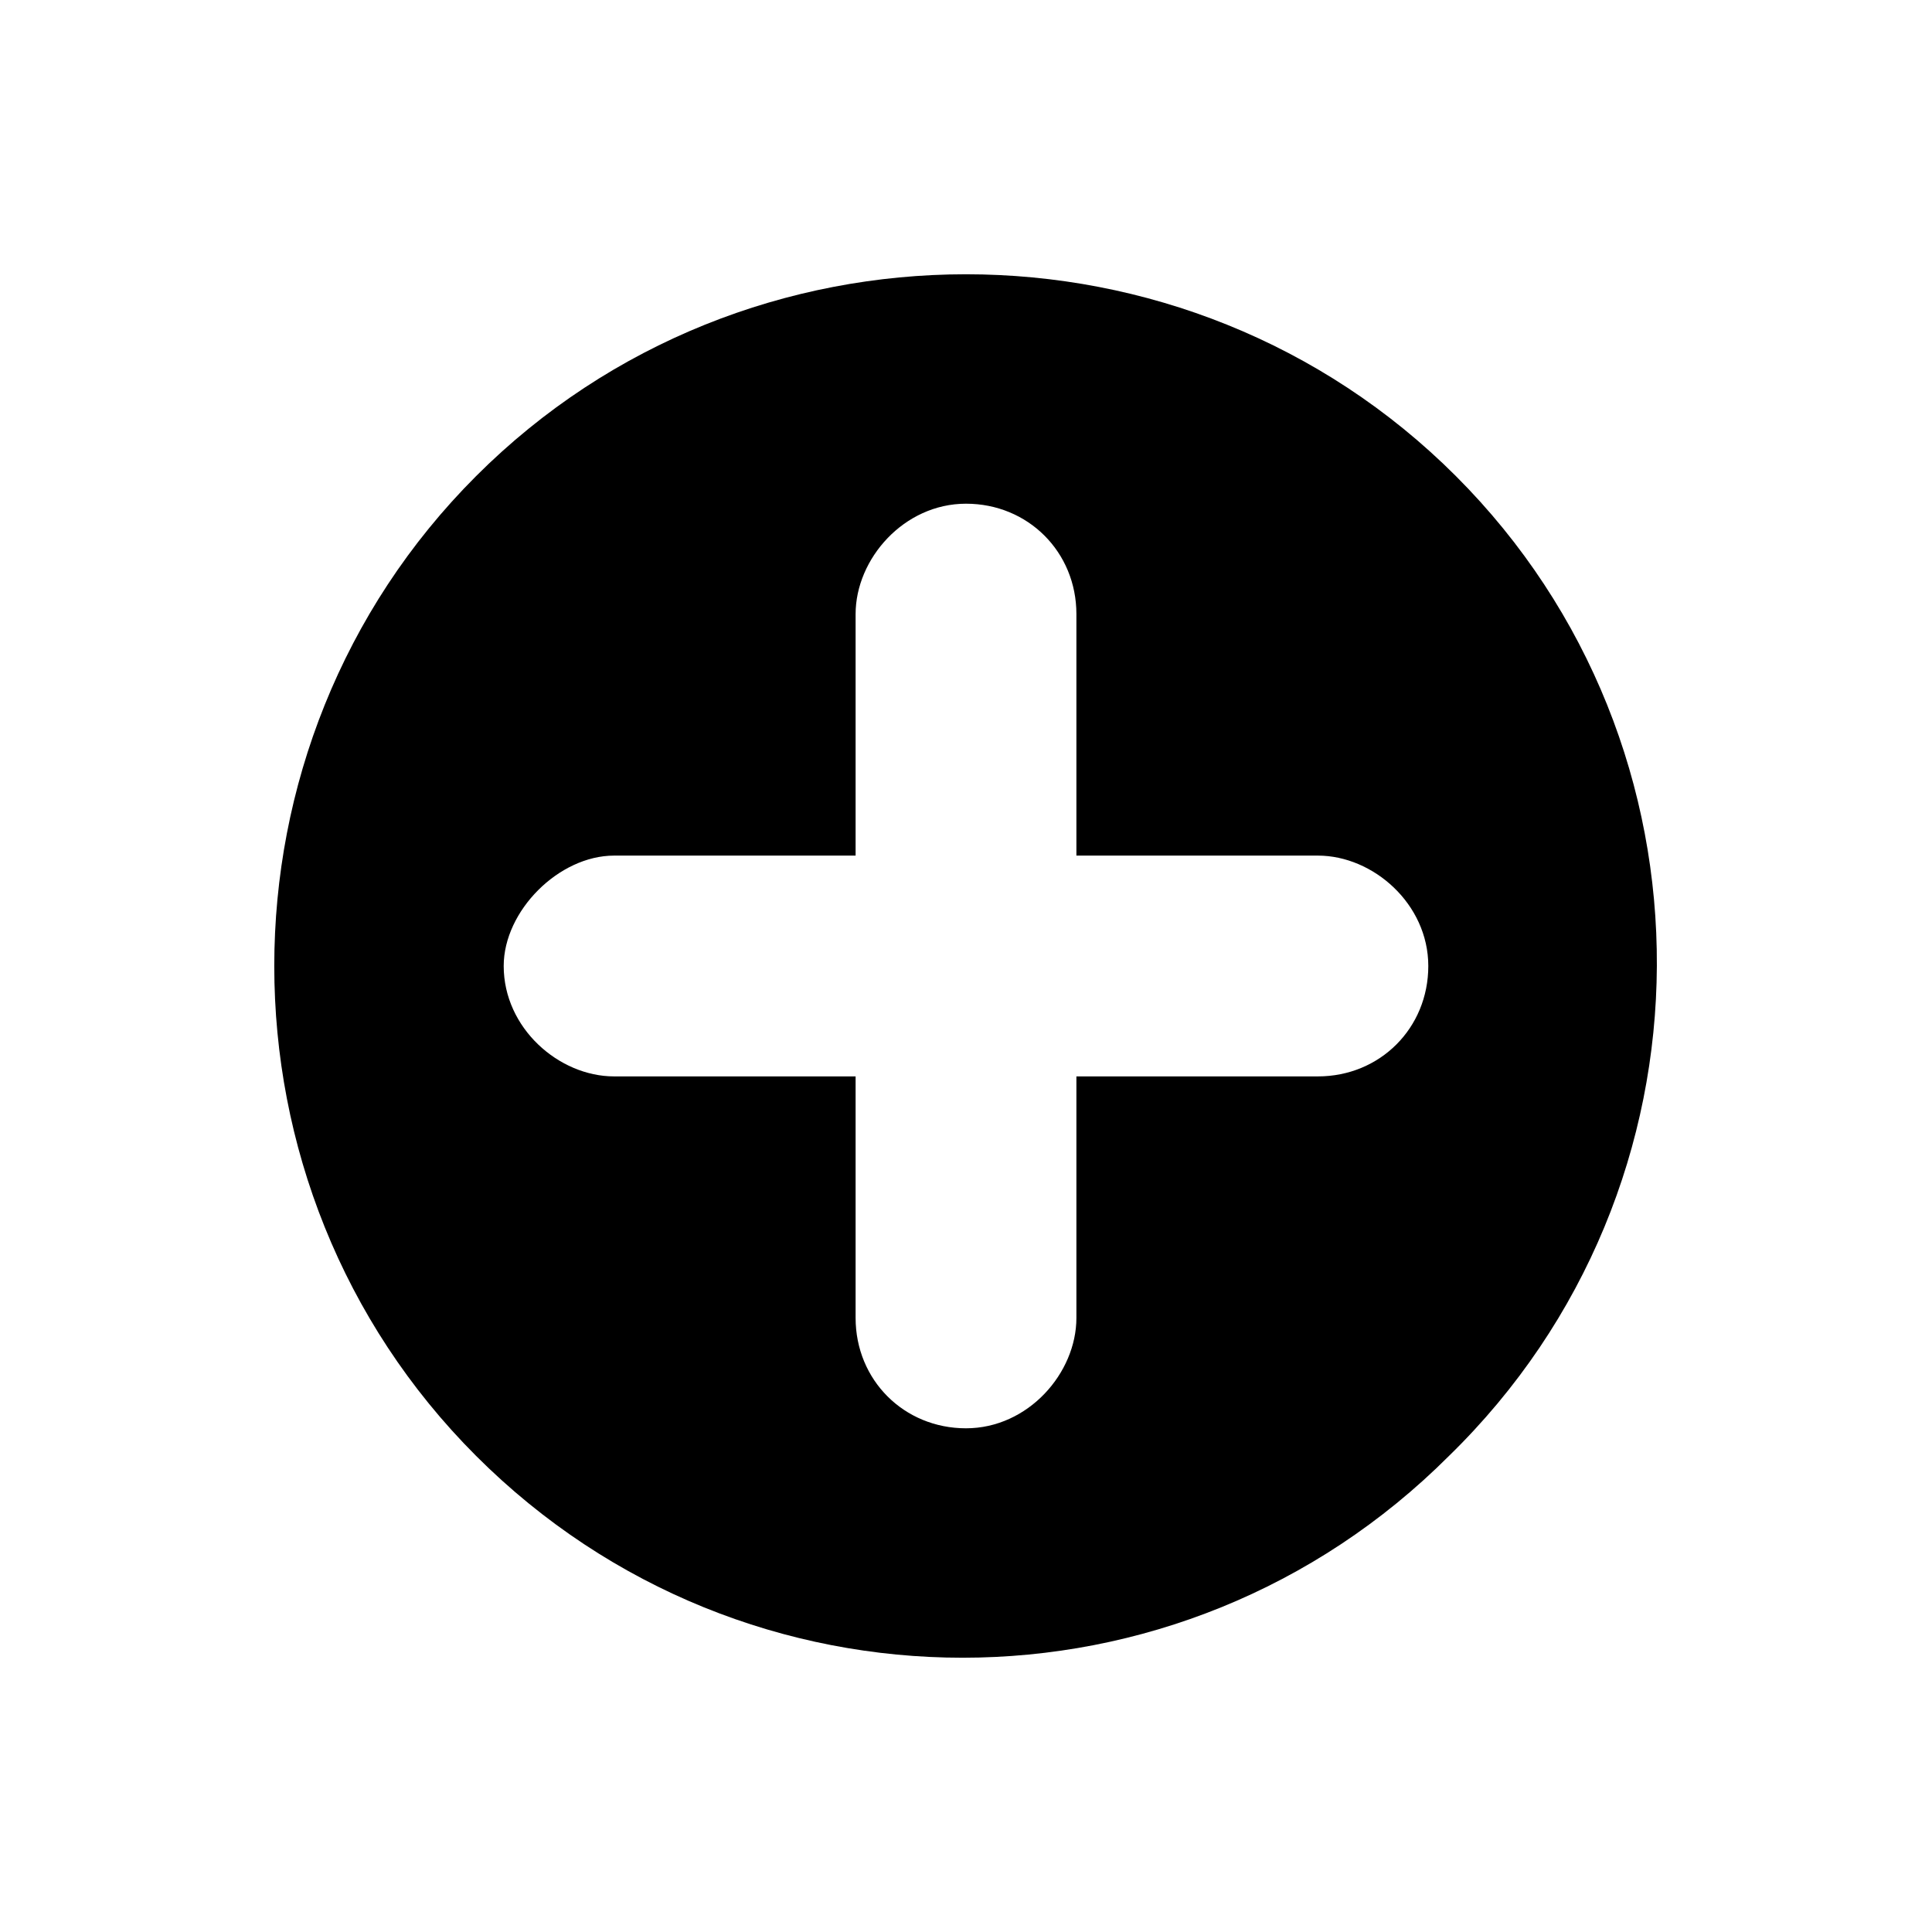<?xml version="1.0" encoding="utf-8"?>
<!-- Generator: Adobe Illustrator 23.0.1, SVG Export Plug-In . SVG Version: 6.00 Build 0)  -->
<svg version="1.1" id="Layer_1" xmlns="http://www.w3.org/2000/svg" xmlns:xlink="http://www.w3.org/1999/xlink" x="0px" y="0px"
	 viewBox="0 0 28 28" style="enable-background:new 0 0 28 28;" xml:space="preserve">
<path class="st0" d="M21.1,6.9C17.2,3,10.8,3,6.9,6.9S3,17.2,6.9,21.1s10.2,3.9,14.1,0C25,17.2,25,10.8,21.1,6.9z M8.9,12.4h3.5V8.9
	c0-0.8,0.7-1.6,1.6-1.6s1.6,0.7,1.6,1.6v3.5h3.5c0.8,0,1.6,0.7,1.6,1.6s-0.7,1.6-1.6,1.6h-3.5v3.5c0,0.8-0.7,1.6-1.6,1.6
	s-1.6-0.7-1.6-1.6v-3.5H8.9c-0.8,0-1.6-0.7-1.6-1.6C7.3,13.2,8.1,12.4,8.9,12.4z"/>
</svg>
